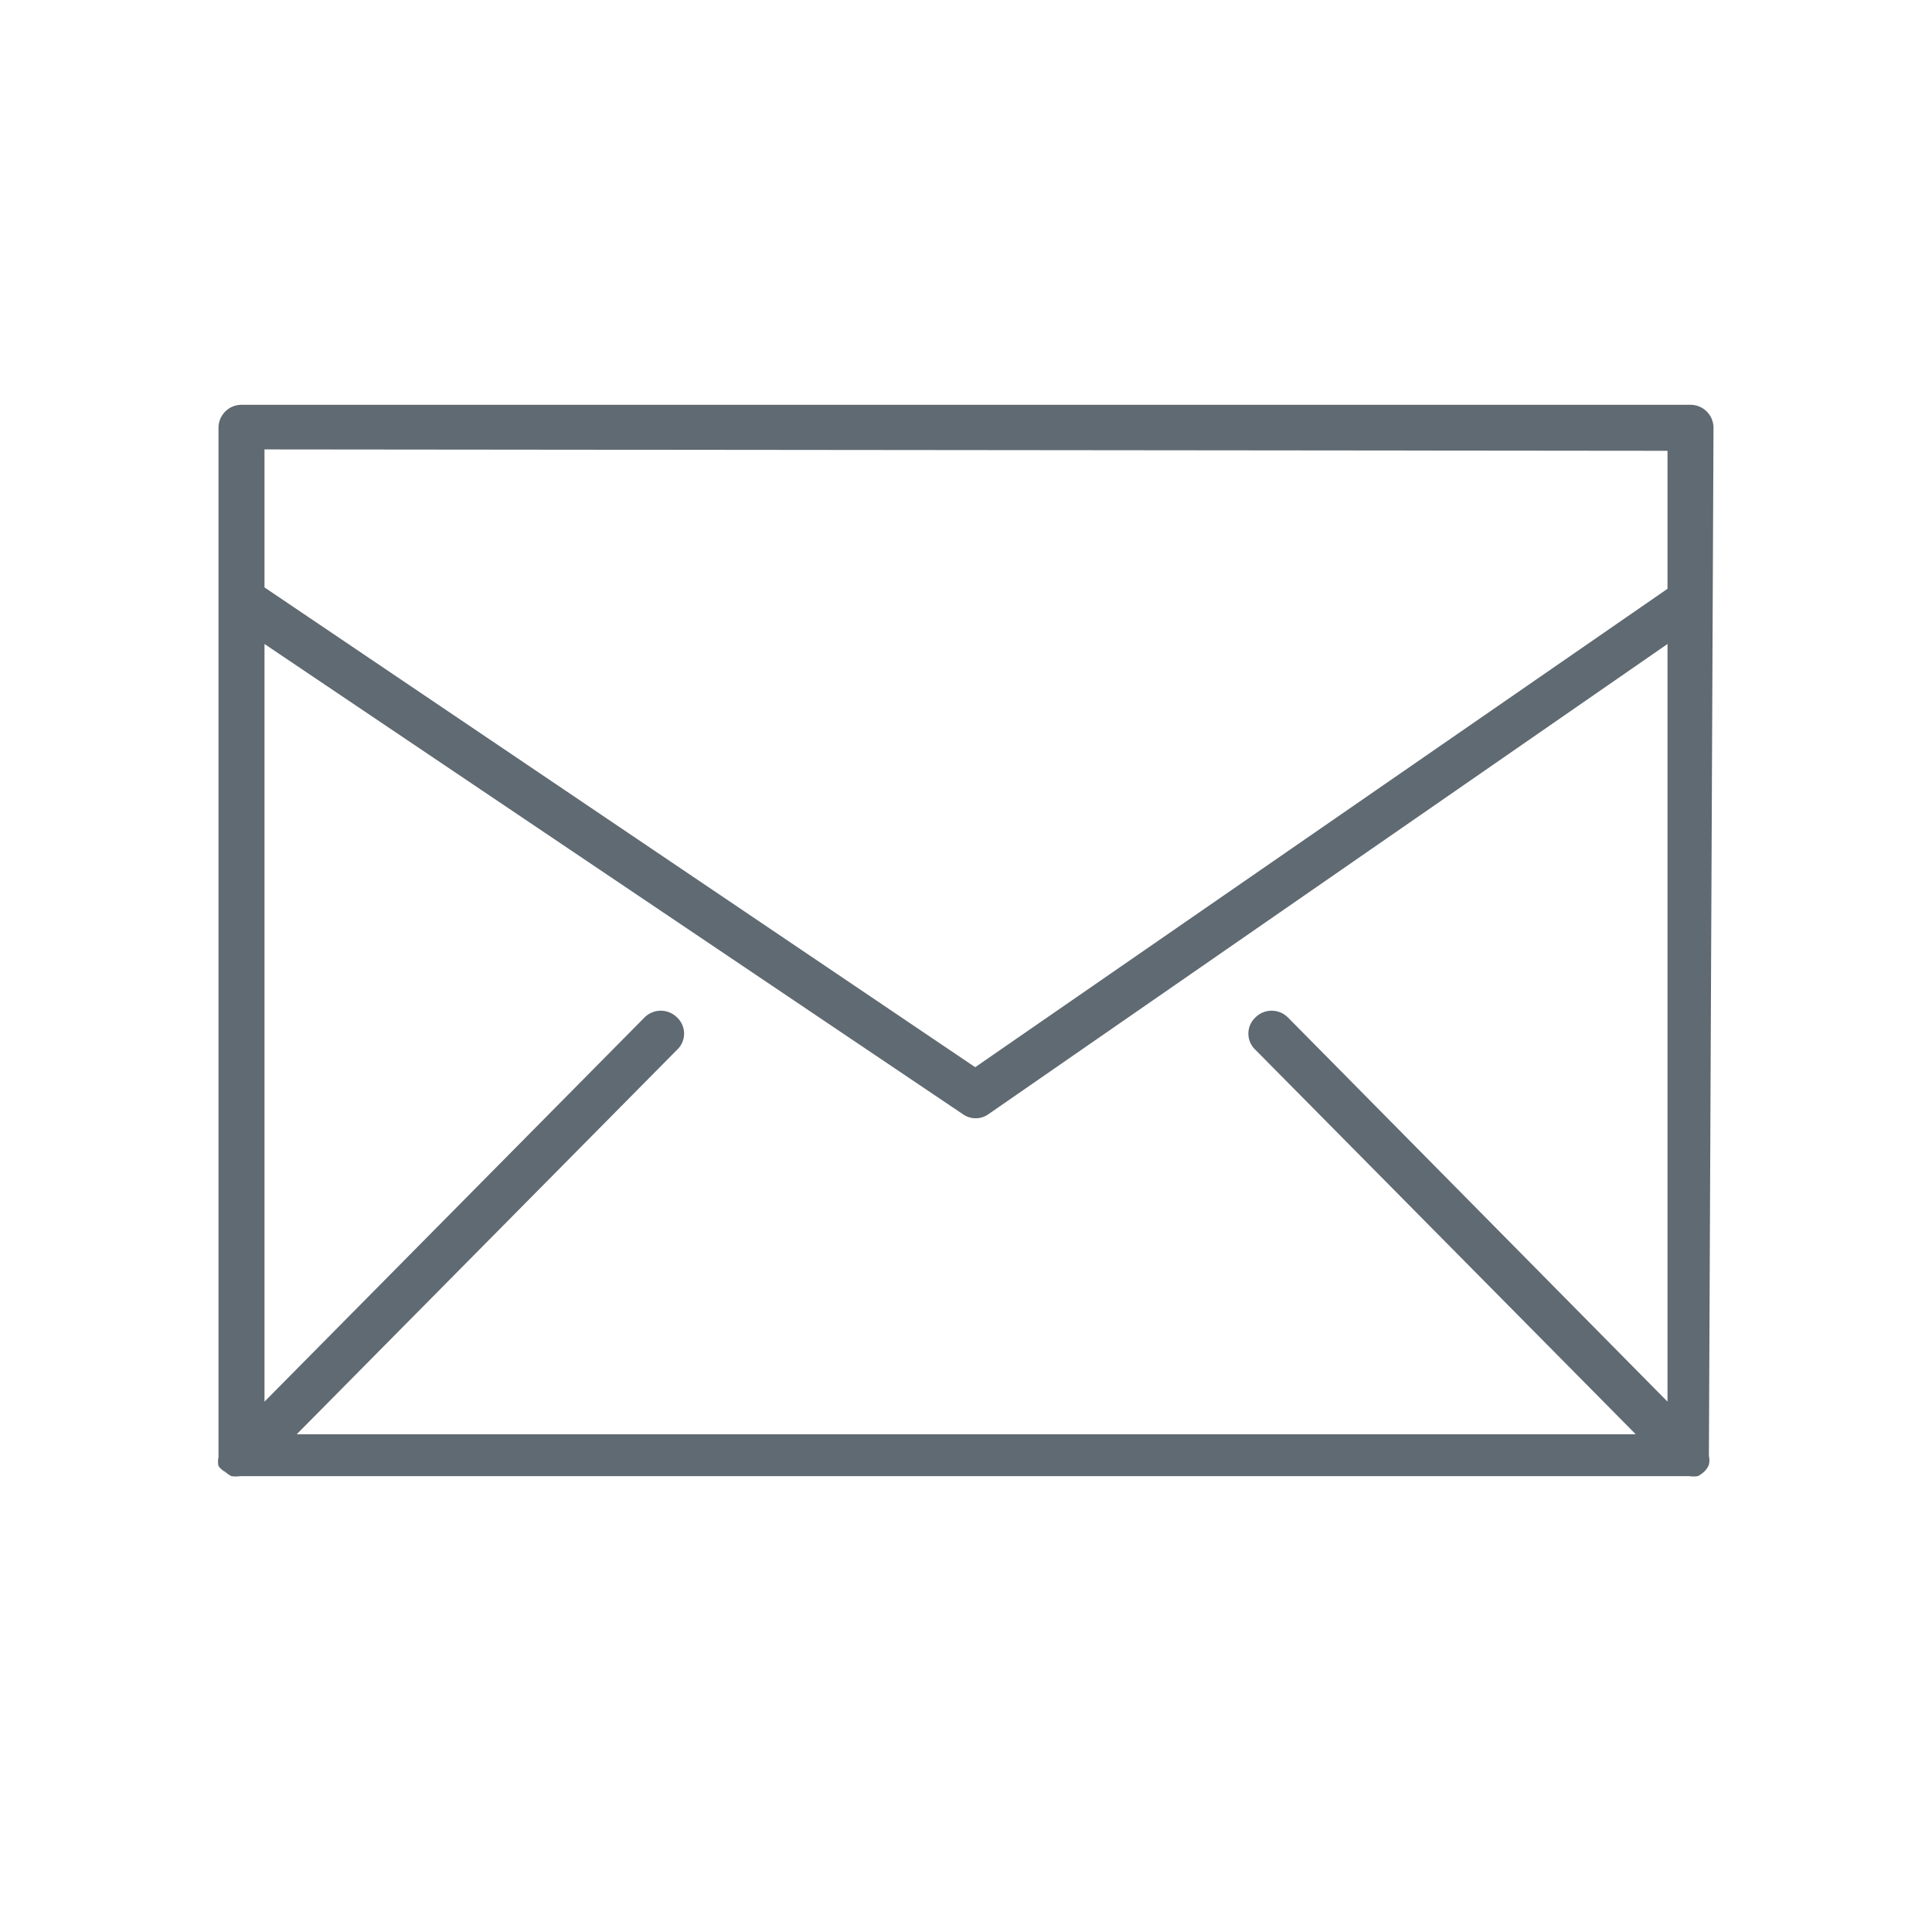 <svg xmlns="http://www.w3.org/2000/svg" viewBox="0 0 42 42"><defs><style>.cls-1{fill:none;}.cls-2{fill:#606a72;}</style></defs><title>nav06_pc_off</title><g id="レイヤー_2" data-name="レイヤー 2"><g id="レイヤー_1-2" data-name="レイヤー 1"><rect class="cls-1" width="42" height="42"/><path class="cls-2" d="M37.25,9.3a.5.5,0,0,0-.5-.5H5.25a.5.5,0,0,0-.5.5V31.68h0a.43.43,0,0,0,0,.19A.42.42,0,0,0,4.9,32h0l0,0a.6.6,0,0,0,.13.09.63.63,0,0,0,.19,0h31.5a.63.63,0,0,0,.19,0,.6.6,0,0,0,.13-.09l0,0h0a.42.42,0,0,0,.11-.16.43.43,0,0,0,0-.19h0ZM28,22.12a.5.5,0,0,0-.71,0,.48.48,0,0,0,0,.7l8.27,8.36H6.45l8.27-8.36a.48.48,0,0,0,0-.7.5.5,0,0,0-.71,0L5.75,30.47V14L20.93,24.22a.48.48,0,0,0,.56,0L36.25,14V30.47ZM36.25,9.8v3L21.2,23.2,5.75,12.77v-3Z"/></g></g></svg>